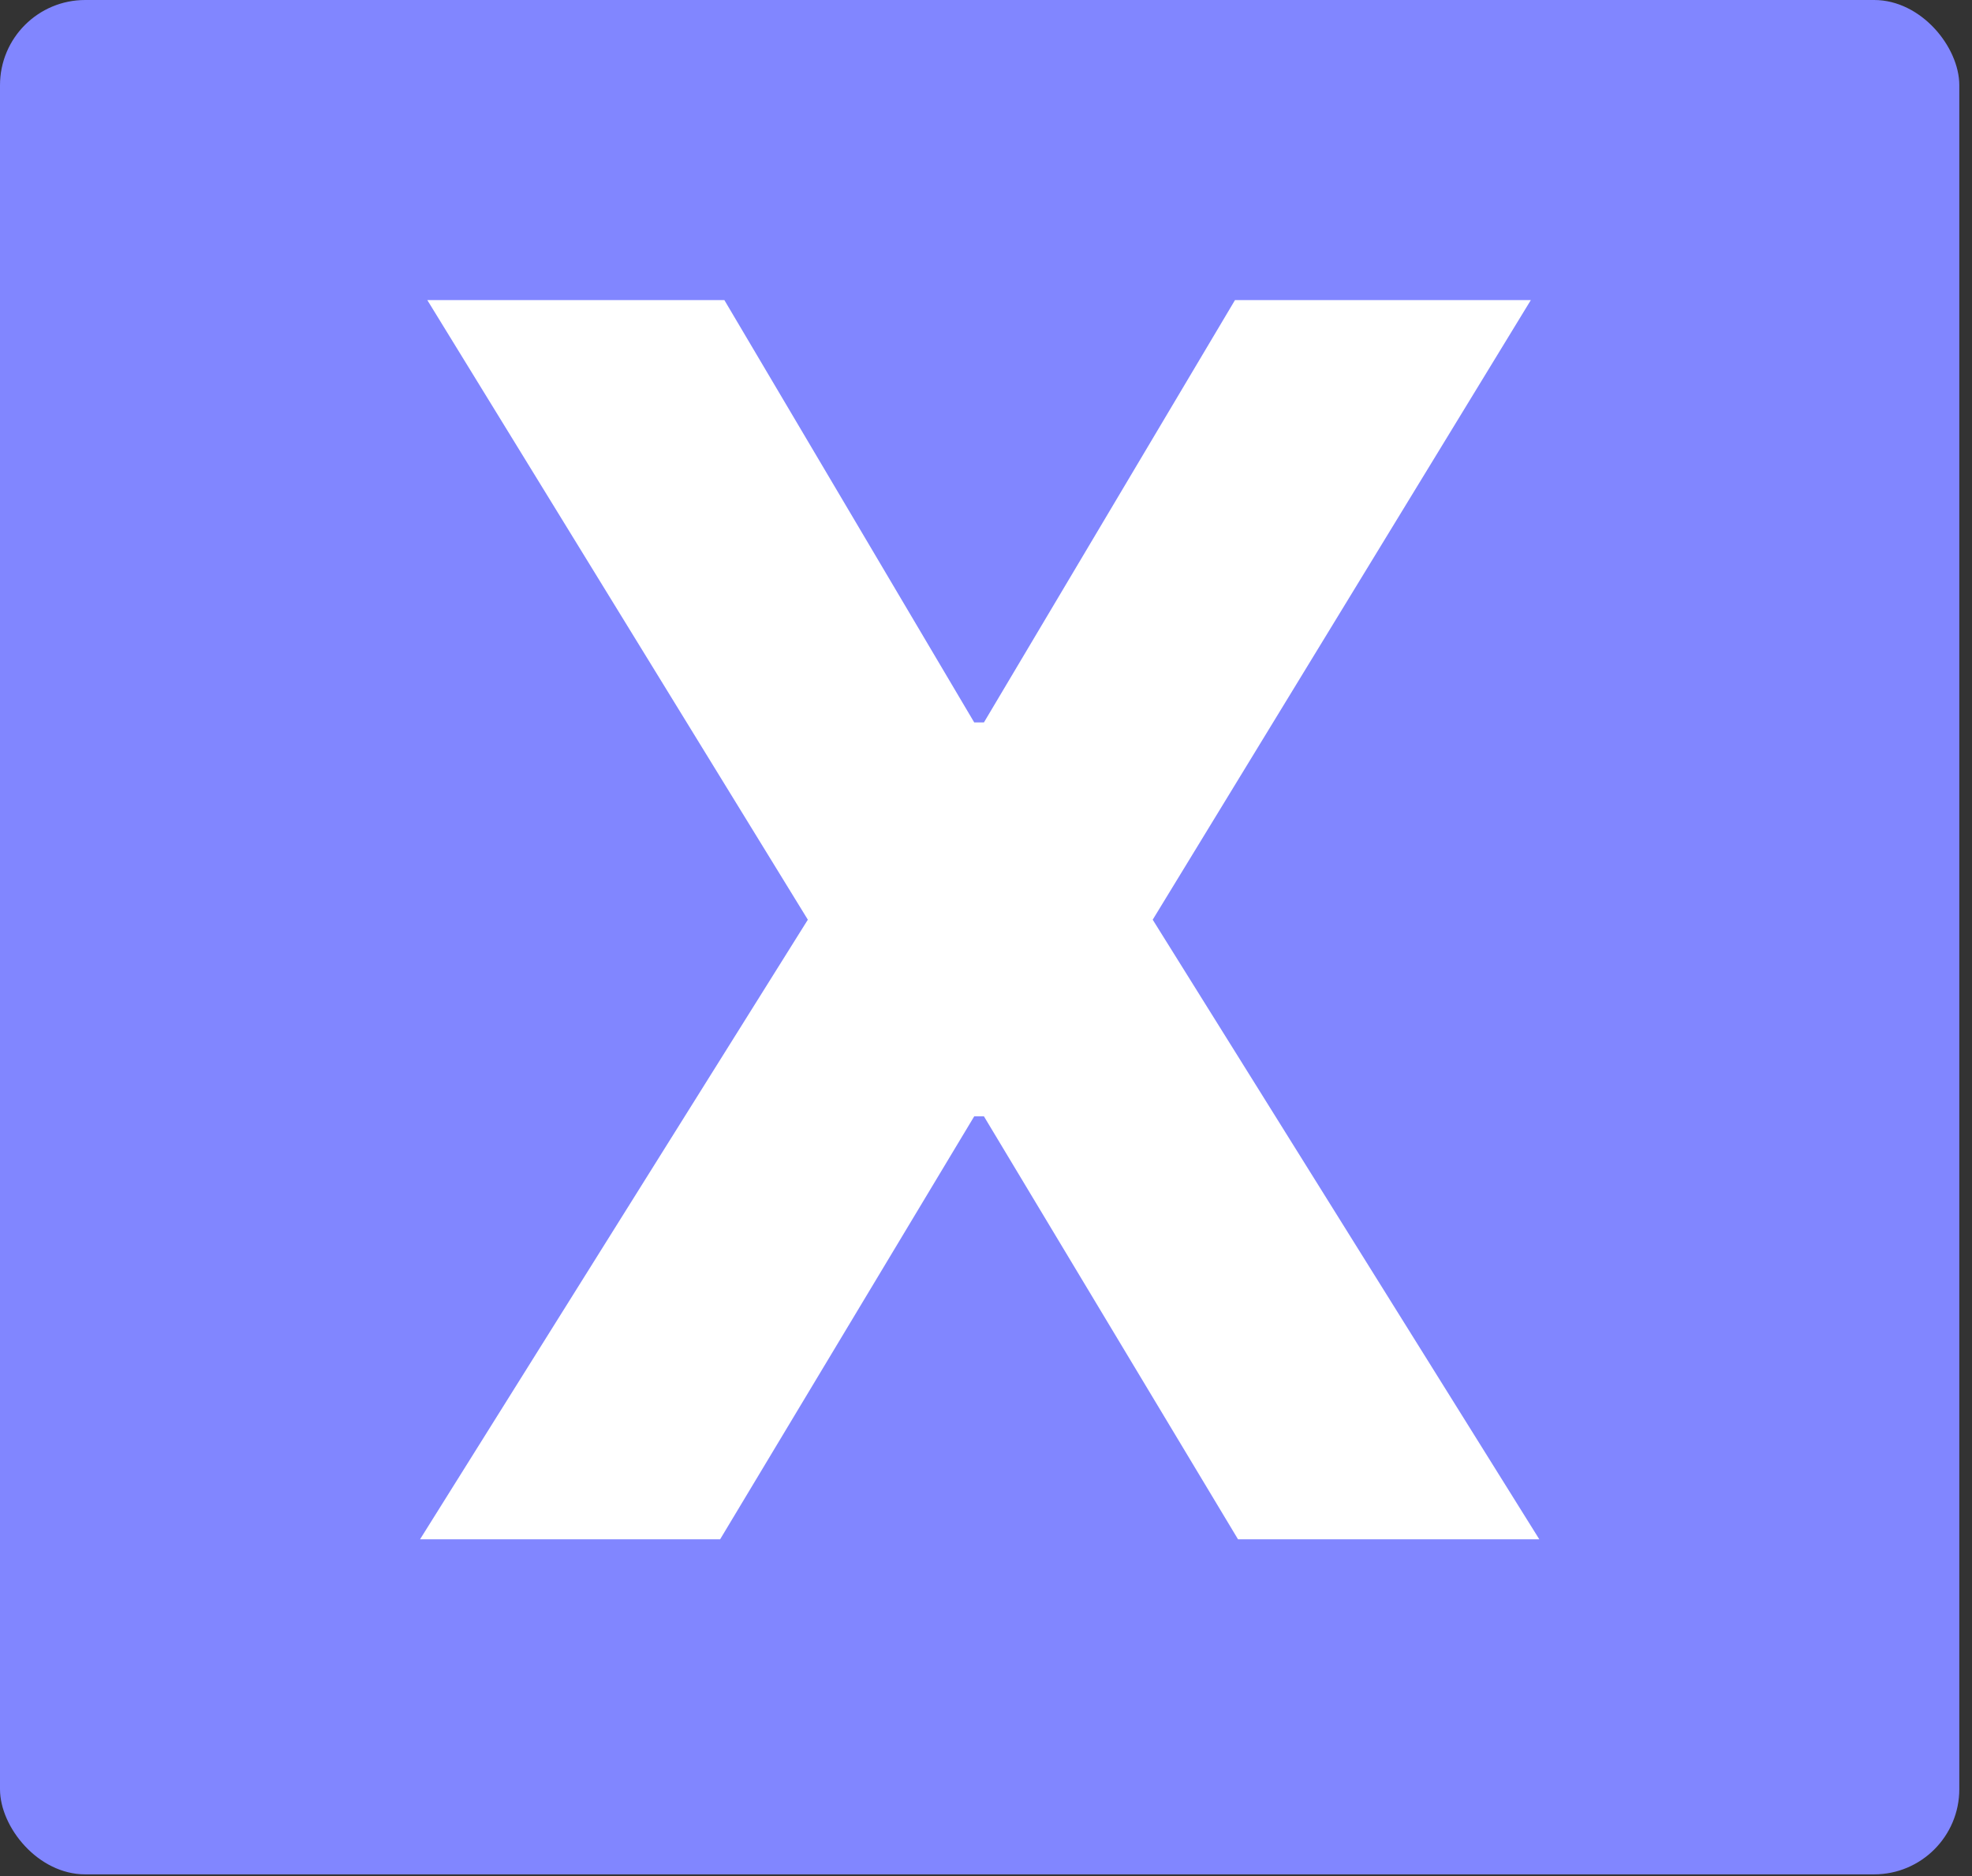 <svg width="41" height="39" viewBox="0 0 41 39" fill="none" xmlns="http://www.w3.org/2000/svg">
<rect x="0" y="0" width="41" height="39" fill="#333333" stroke="none"/>
<rect width="40.736" height="38.965" rx="1.771" fill="#8186FF"/>
<path d="M15.06 6.238L20.255 15.018H20.457L25.677 6.238H31.828L23.966 19.119L32.004 32H25.74L20.457 23.207H20.255L14.972 32H8.733L16.796 19.119L8.884 6.238H15.06Z" fill="white"/>
</svg>
